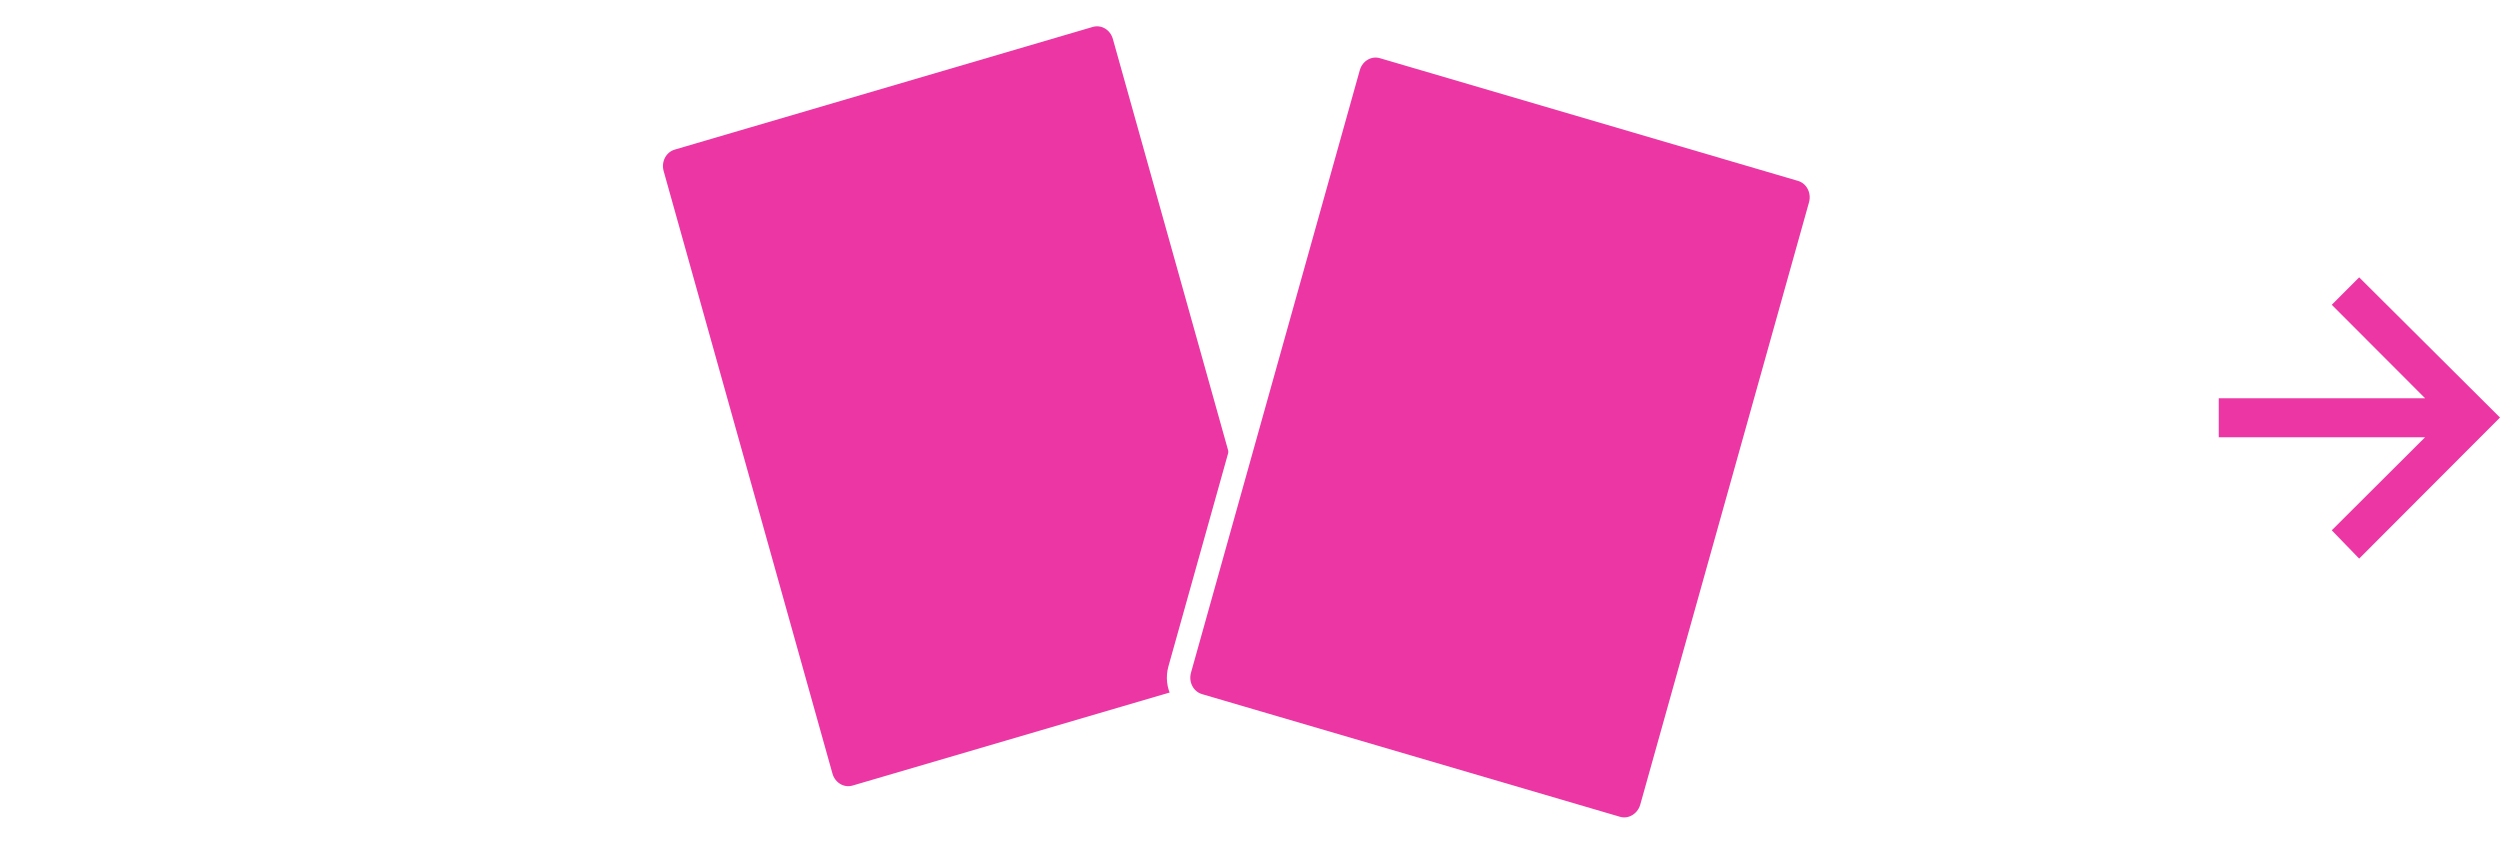 <svg width="640" height="220" viewBox="0 0 640 220" fill="none" xmlns="http://www.w3.org/2000/svg">
<path d="M326.12 172.575L219.105 203.981C215.29 205.1 211.329 202.804 210.215 198.826L167.01 44.618C165.896 40.64 168.065 36.544 171.88 35.425L278.895 4.019C282.71 2.9 286.671 5.196 287.785 9.174L331.01 163.453C332.036 167.38 329.867 171.476 326.12 172.575Z" fill="#EC36A4" stroke="white" stroke-width="6" stroke-miterlimit="10"/>
<g filter="url(#filter0_d_3_10)">
<path d="M420.895 203.981L313.88 172.575C310.065 171.456 307.896 167.36 309.01 163.382L352.215 9.174C353.329 5.196 357.29 2.9 361.105 4.019L468.12 35.425C471.935 36.544 474.104 40.64 472.99 44.618L429.765 198.897C428.602 202.784 424.642 205.08 420.895 203.981Z" fill="#EC36A4"/>
<path d="M420.895 203.981L313.88 172.575C310.065 171.456 307.896 167.36 309.01 163.382L352.215 9.174C353.329 5.196 357.29 2.9 361.105 4.019L468.12 35.425C471.935 36.544 474.104 40.64 472.99 44.618L429.765 198.897C428.602 202.784 424.642 205.08 420.895 203.981Z" stroke="white" stroke-width="6" stroke-miterlimit="10"/>
</g>
<path d="M603.945 143L596.932 135.756L620.822 111.939H568V101.951H620.822L596.932 78.024L603.945 71L640 106.89L603.945 143Z" fill="#EC36A4"/>
<path d="M36.055 71L43.069 78.244L19.178 102.061L72 102.061V112.049L19.178 112.049L43.069 135.976L36.055 143L0 107.11L36.055 71Z" fill="white"/>
<defs>
<filter id="filter0_d_3_10" x="294.73" y="0.722" width="181.541" height="218.548" filterUnits="userSpaceOnUse" color-interpolation-filters="sRGB">
<feFlood flood-opacity="0" result="BackgroundImageFix"/>
<feColorMatrix in="SourceAlpha" type="matrix" values="0 0 0 0 0 0 0 0 0 0 0 0 0 0 0 0 0 0 127 0" result="hardAlpha"/>
<feOffset dx="-7" dy="8"/>
<feGaussianBlur stdDeviation="2"/>
<feComposite in2="hardAlpha" operator="out"/>
<feColorMatrix type="matrix" values="0 0 0 0 0 0 0 0 0 0 0 0 0 0 0 0 0 0 0.25 0"/>
<feBlend mode="normal" in2="BackgroundImageFix" result="effect1_dropShadow_3_10"/>
<feBlend mode="normal" in="SourceGraphic" in2="effect1_dropShadow_3_10" result="shape"/>
</filter>
</defs>
</svg>
